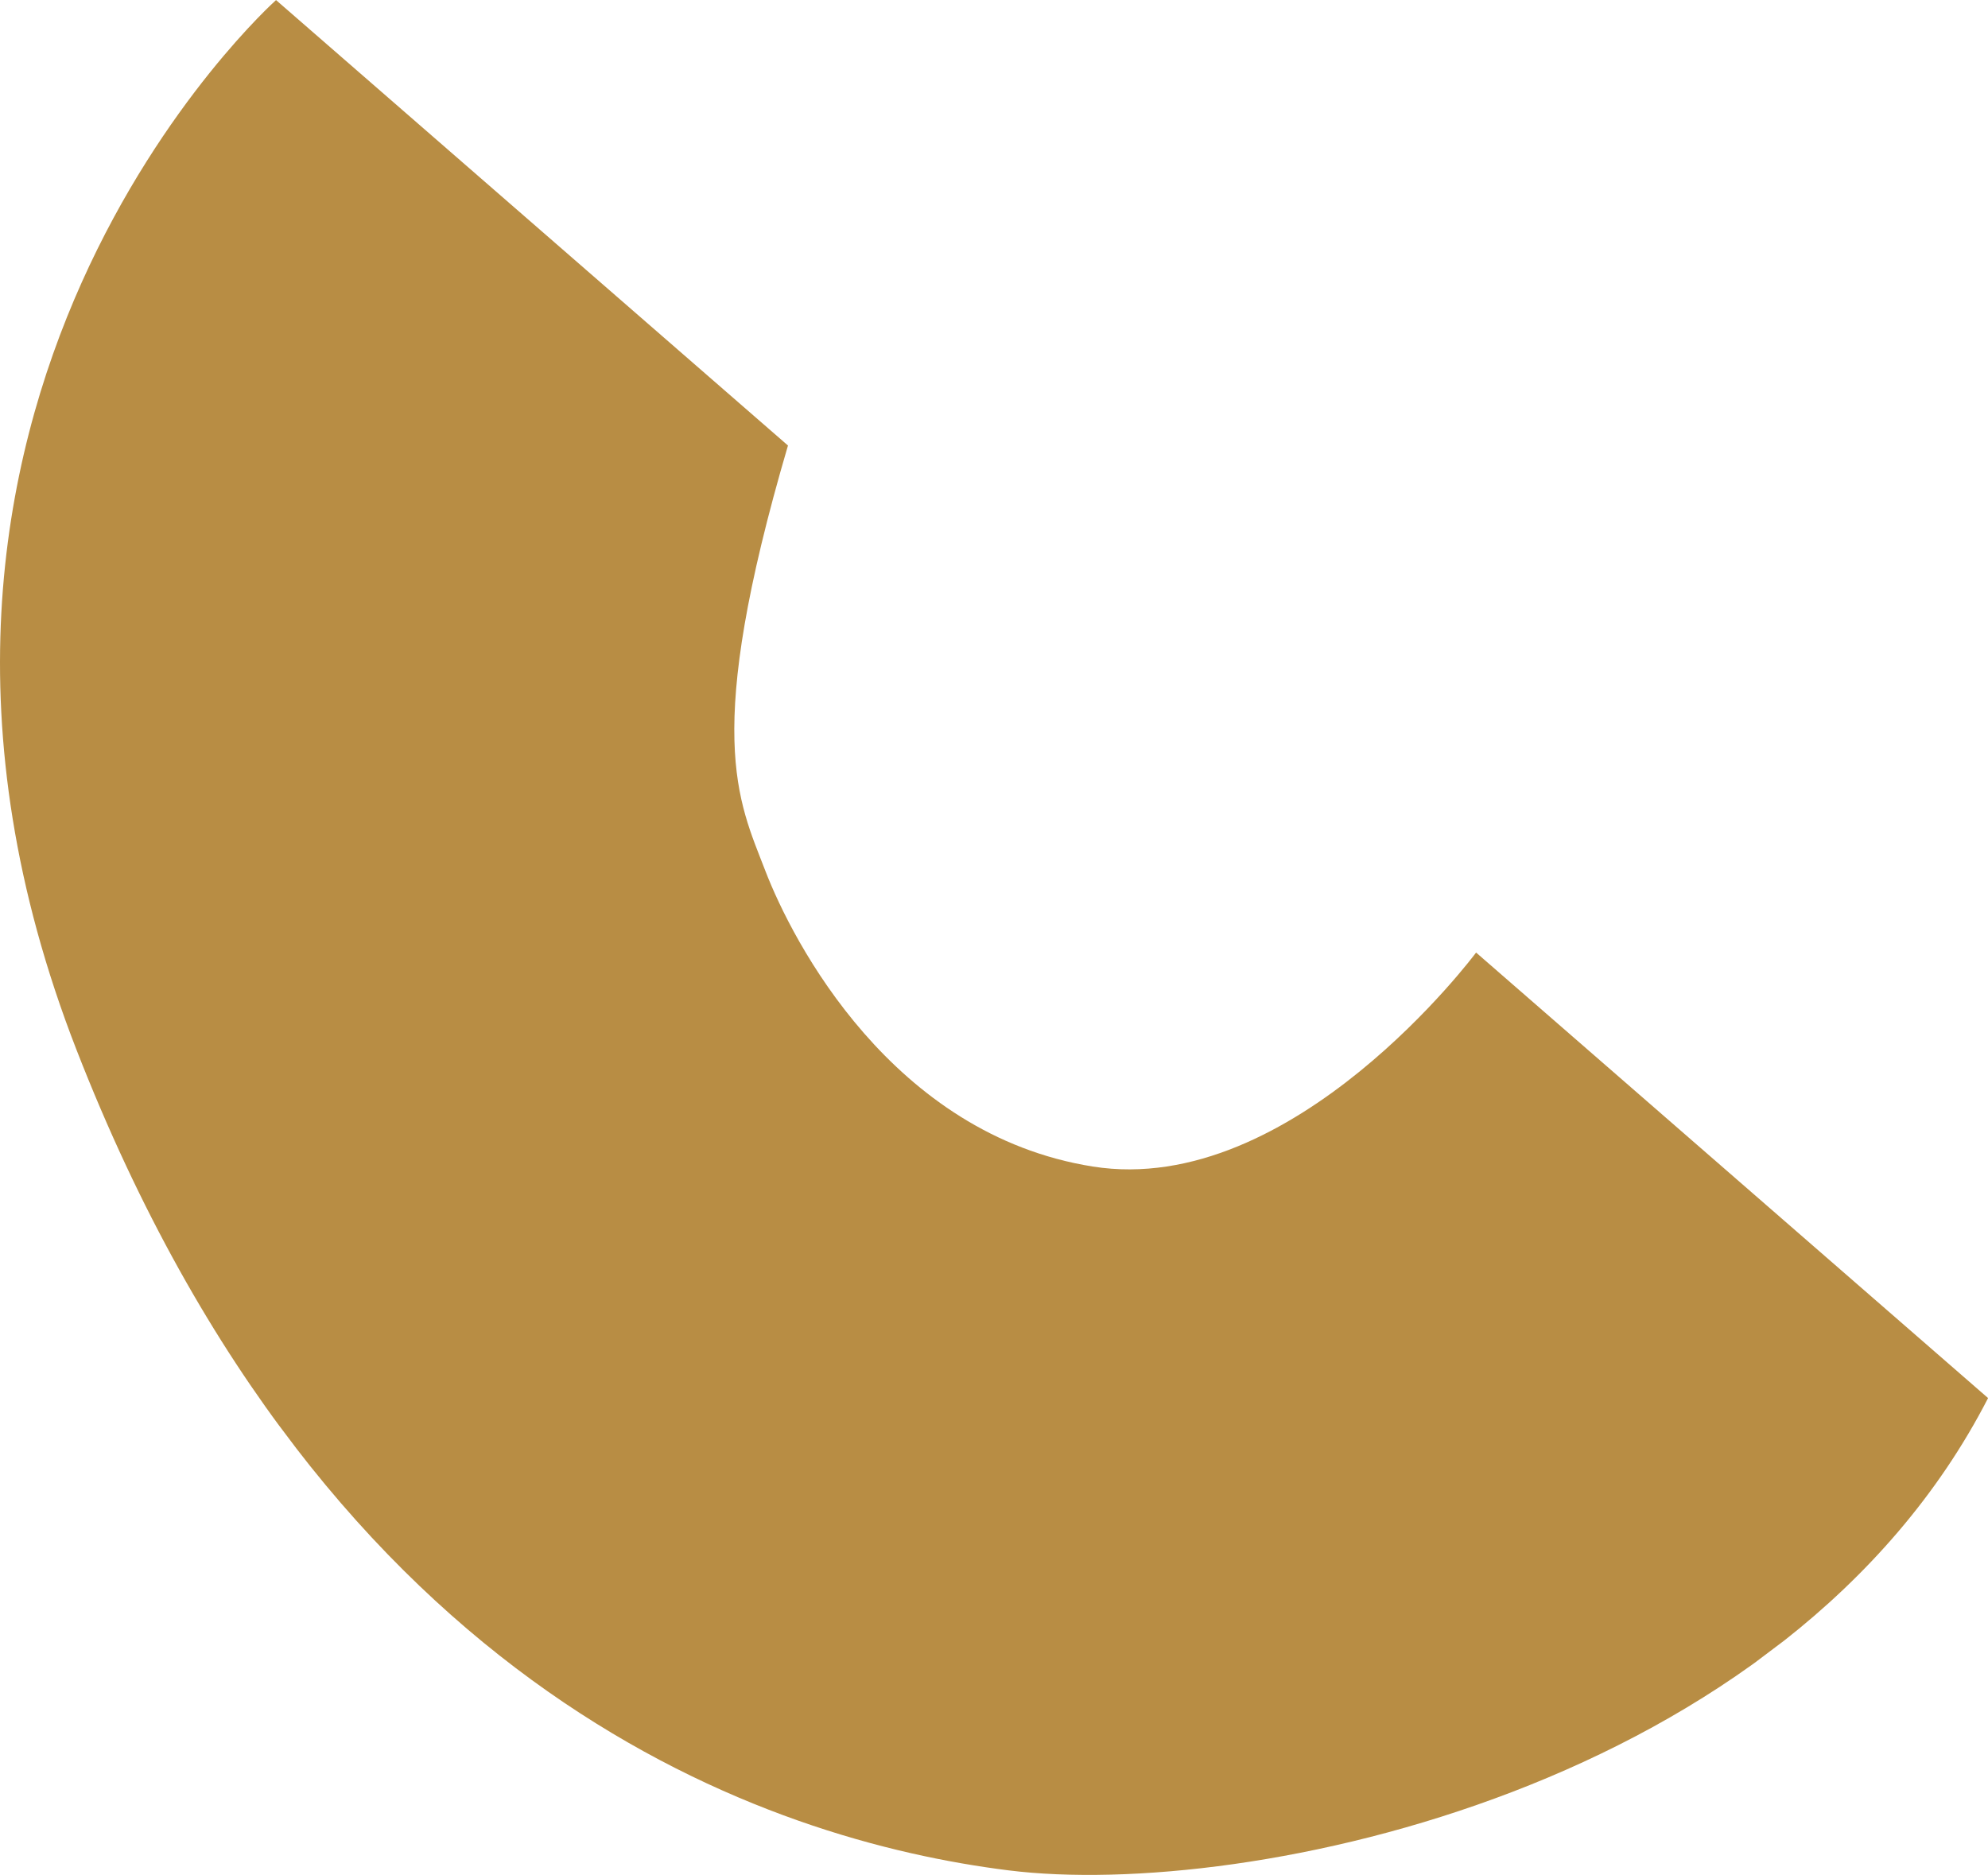<svg xmlns="http://www.w3.org/2000/svg" xmlns:xlink="http://www.w3.org/1999/xlink" viewBox="0 0 521.21 491.59"><defs><style>.cls-1{fill:none;}.cls-2{clip-path:url(#clip-path);}.cls-3{fill:#b88d44;}</style><clipPath id="clip-path" transform="translate(-106.77 -82.98)"><rect class="cls-1" x="138.51" y="50.44" width="362.18" height="581.52" transform="translate(-140.98 261.01) rotate(-37)"/></clipPath></defs><g id="Layer_2" data-name="Layer 2"><g id="Layer_1-2" data-name="Layer 1"><g id="Group_10" data-name="Group 10"><g class="cls-2"><g id="Group_9" data-name="Group 9"><path id="Path_58" data-name="Path 58" class="cls-3" d="M179.14,83S60.75,188.61,126.82,358.21s182,207.36,244.38,215.16S575.37,552,628,449.54L493.77,332.73s-47.93,64.47-100.52,56.1-78.7-59-85.84-77.57S291,275.93,313.36,199.79Z" transform="translate(-106.77 -82.98)"/></g></g></g></g></g></svg>